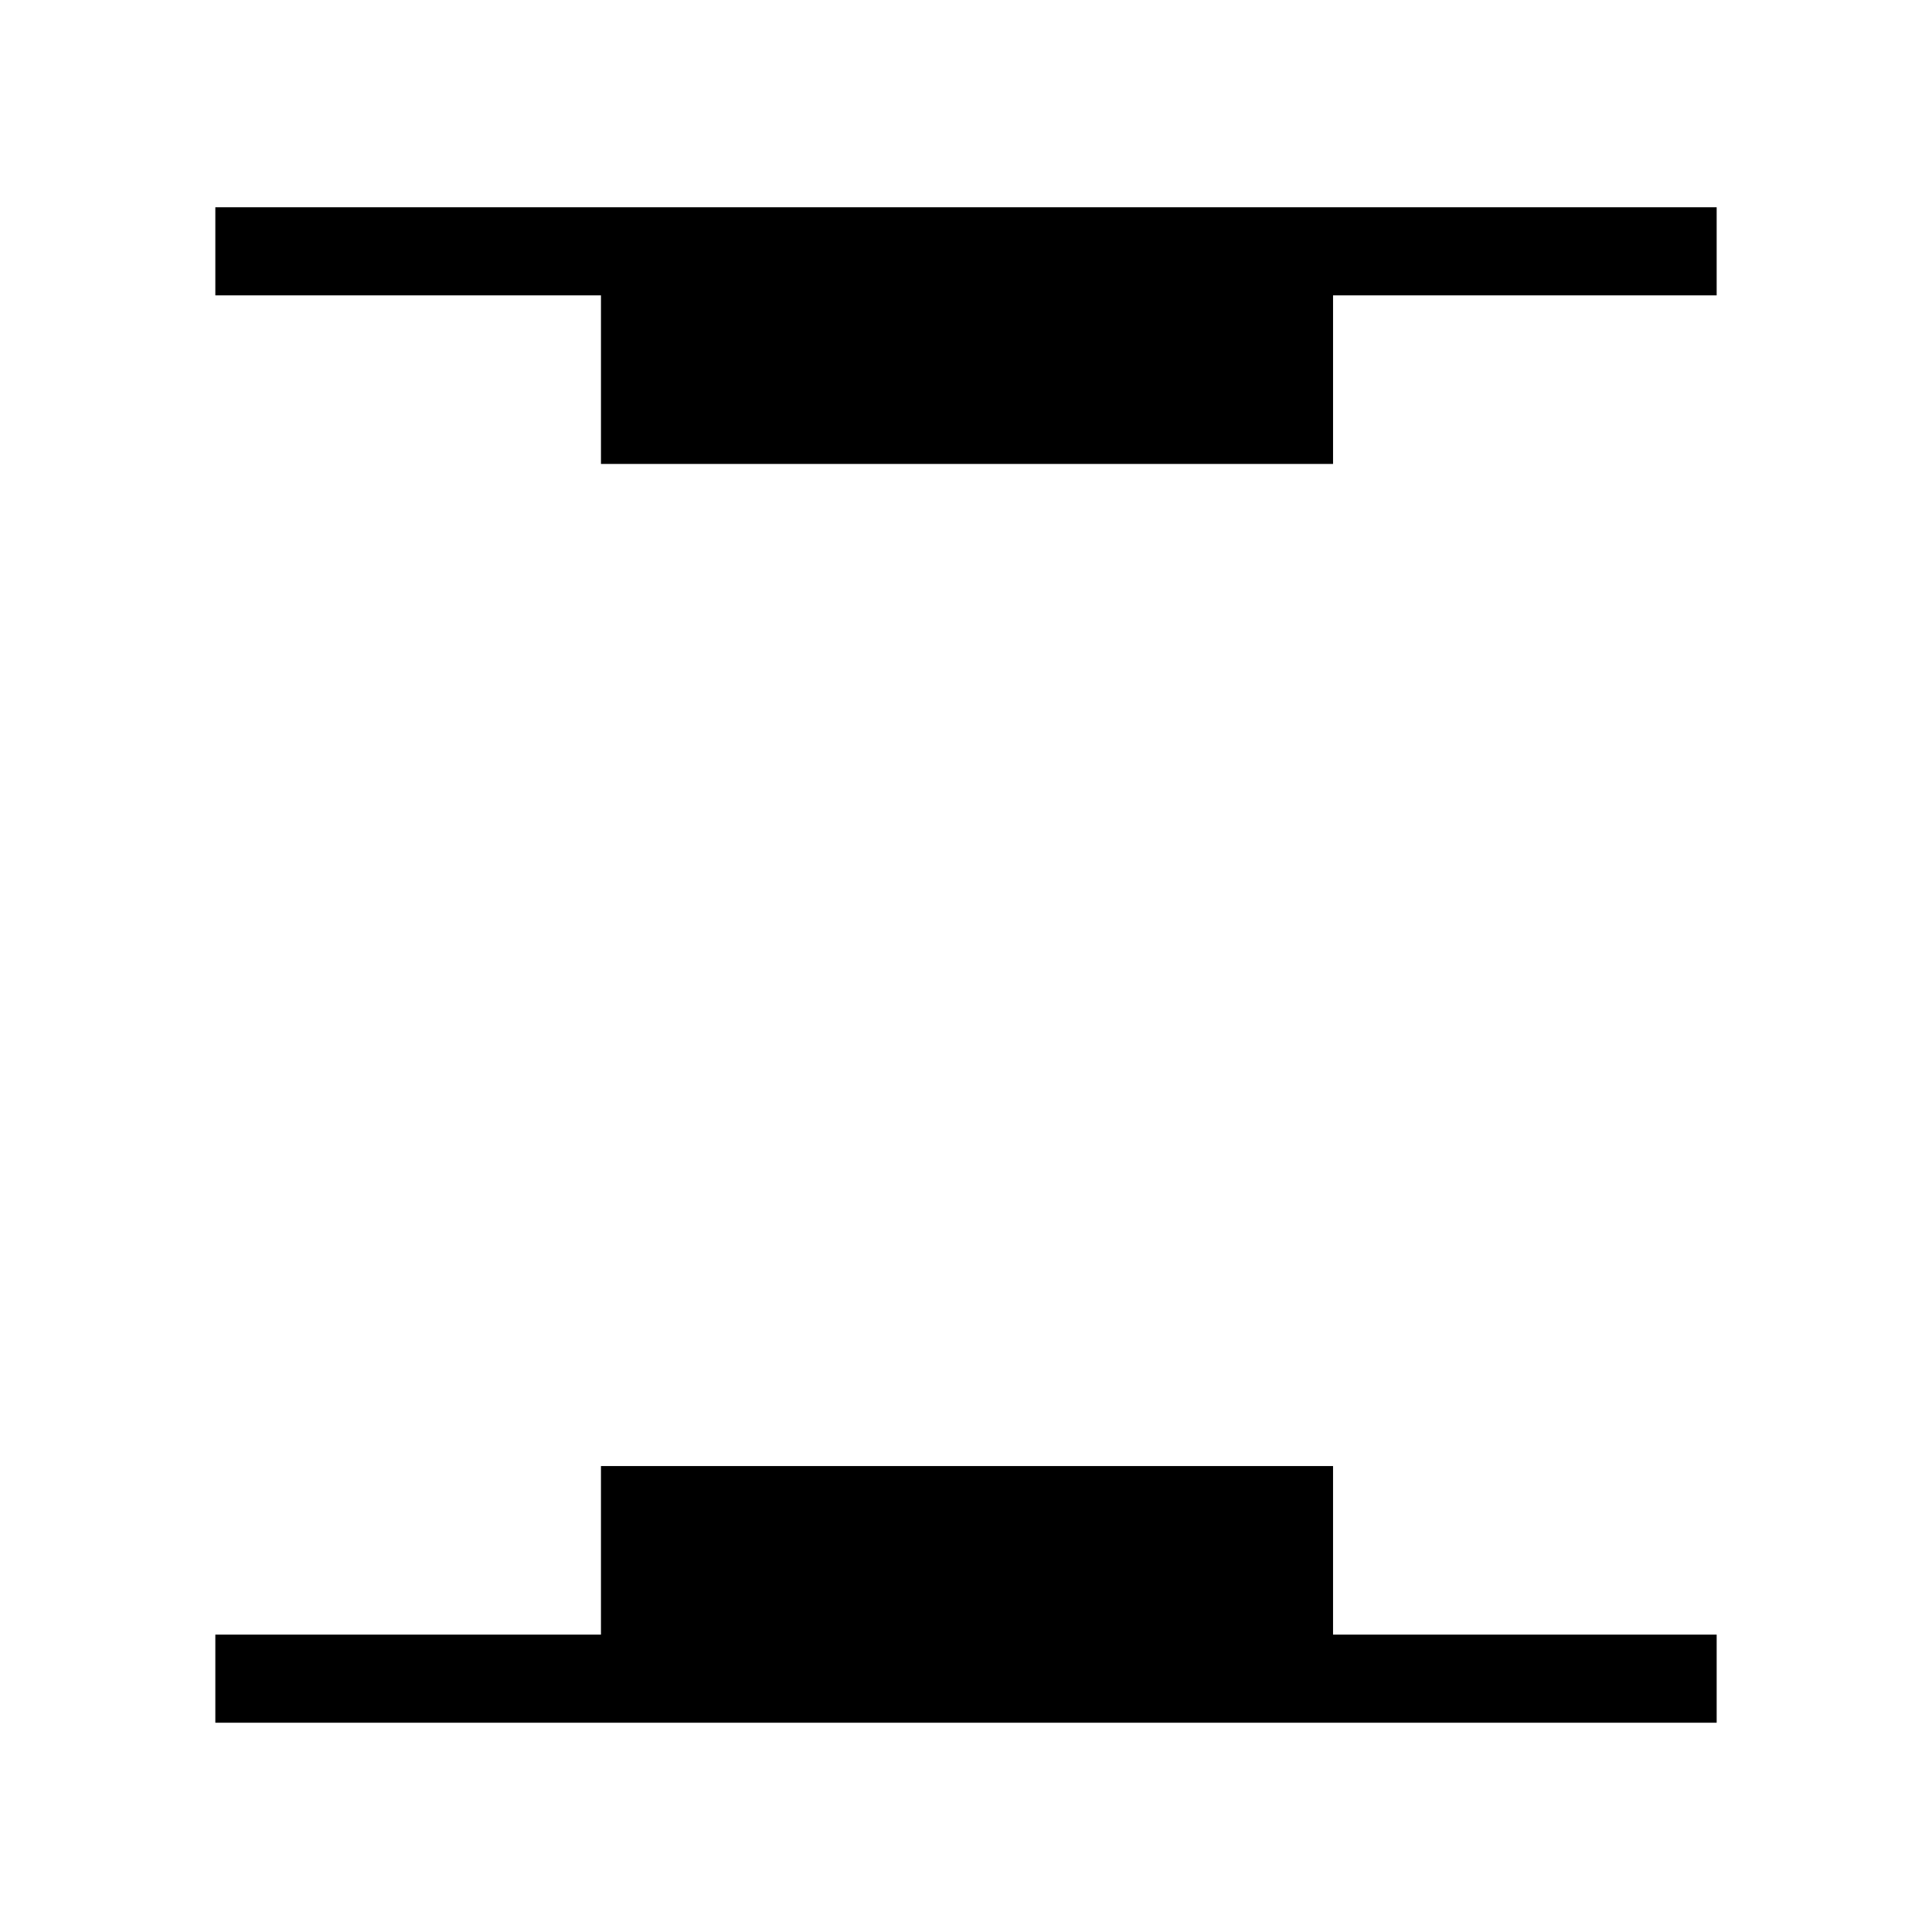 <svg xmlns="http://www.w3.org/2000/svg" height="48" viewBox="0 96 960 960" width="48"><path d="M298.615 326.539v-83.77H107V199h746v43.769H662.385v83.77h-363.77ZM107 952v-43.769h191.615v-83.77h363.77v83.77H853V952H107Z"/></svg>